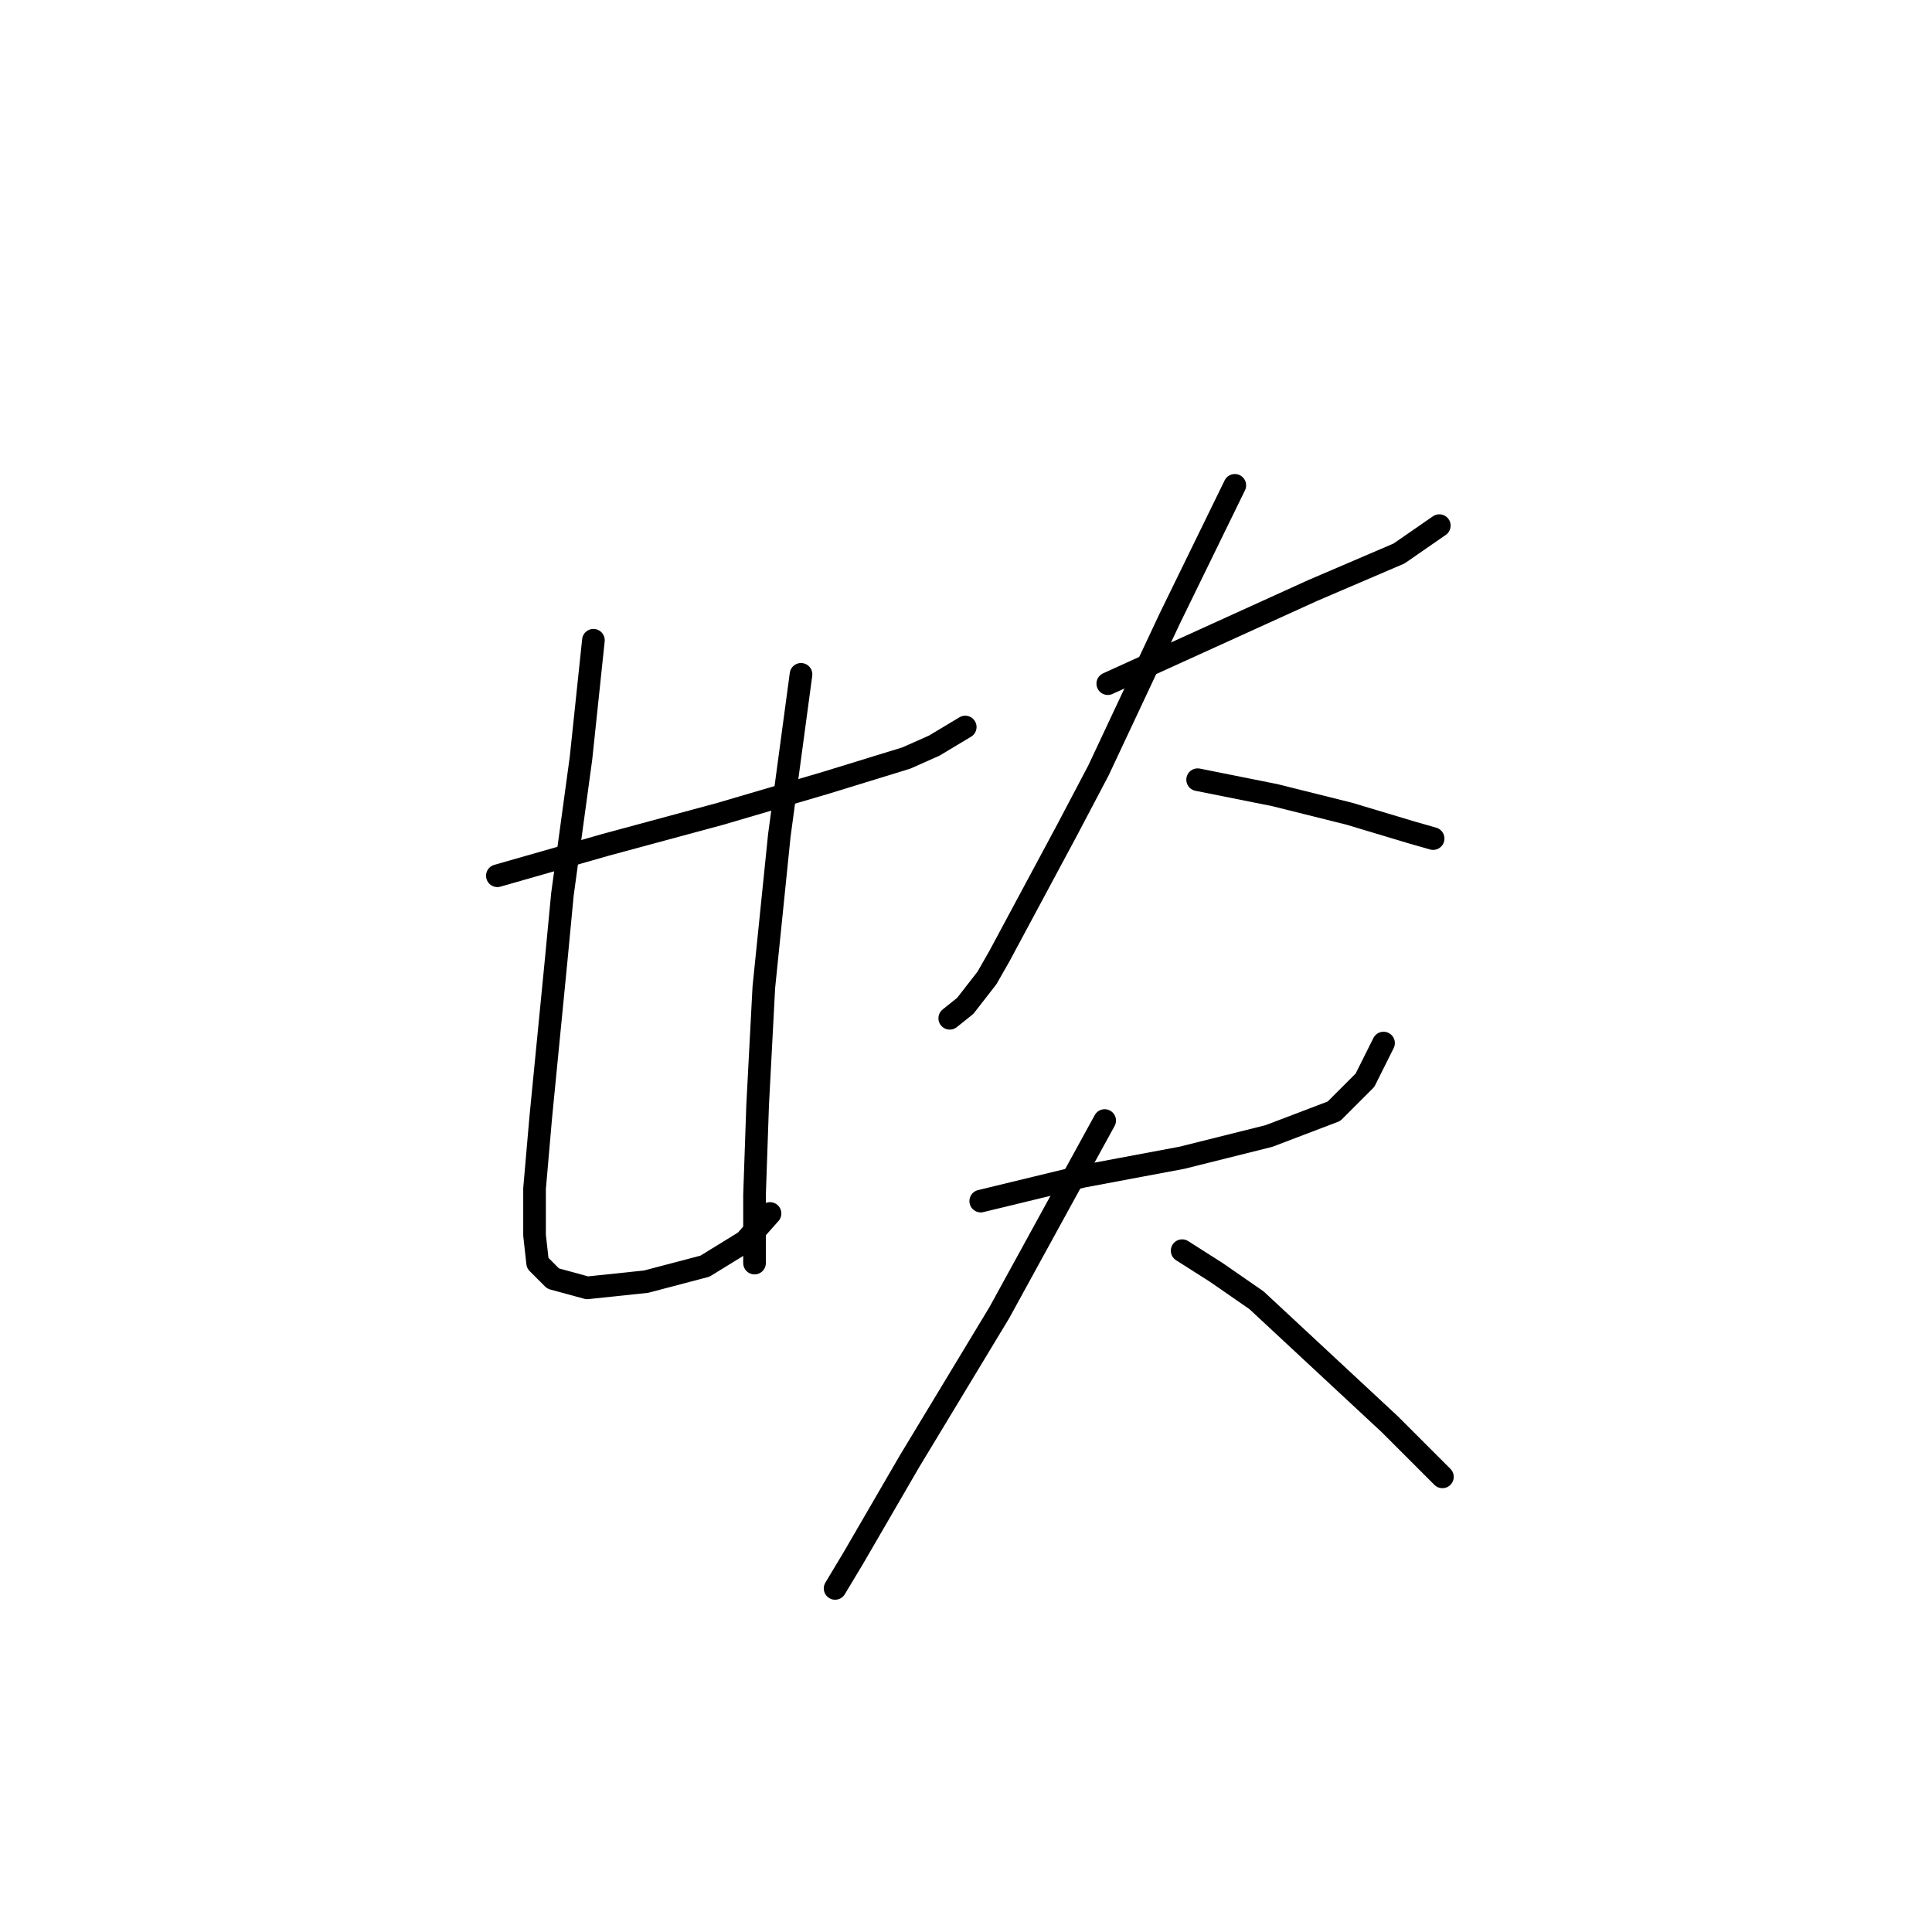 <?xml version="1.0" standalone="no"?>
    <svg width="256" height="256" xmlns="http://www.w3.org/2000/svg" version="1.1">
    <polyline stroke="black" stroke-width="3" stroke-linecap="round" fill="transparent" stroke-linejoin="round" points="65.903 116.042 80.273 111.936 95.464 107.83 109.424 103.724 120.098 100.44 123.794 98.798 127.899 96.334 127.899 96.334 " />
        <polyline stroke="black" stroke-width="3" stroke-linecap="round" fill="transparent" stroke-linejoin="round" points="78.631 84.838 76.988 100.44 74.525 118.505 73.704 127.127 71.651 148.066 70.83 157.509 70.83 163.668 71.241 167.363 73.293 169.416 77.81 170.647 85.611 169.826 93.411 167.773 98.749 164.489 102.033 160.794 102.033 160.794 " />
        <polyline stroke="black" stroke-width="3" stroke-linecap="round" fill="transparent" stroke-linejoin="round" points="106.139 89.354 103.265 110.704 101.212 130.822 100.391 146.424 99.98 158.33 99.98 165.31 99.98 167.363 99.98 167.363 " />
        <polyline stroke="black" stroke-width="3" stroke-linecap="round" fill="transparent" stroke-linejoin="round" points="146.786 90.586 160.334 84.428 173.883 78.269 185.379 73.342 190.717 69.647 190.717 69.647 " />
        <polyline stroke="black" stroke-width="3" stroke-linecap="round" fill="transparent" stroke-linejoin="round" points="163.619 64.31 154.997 81.964 145.554 102.082 141.448 109.883 132.416 126.716 130.773 129.59 127.899 133.285 125.846 134.928 125.846 134.928 " />
        <polyline stroke="black" stroke-width="3" stroke-linecap="round" fill="transparent" stroke-linejoin="round" points="158.692 103.314 168.956 105.367 178.81 107.83 187.022 110.294 189.896 111.115 189.896 111.115 " />
        <polyline stroke="black" stroke-width="3" stroke-linecap="round" fill="transparent" stroke-linejoin="round" points="129.952 159.151 143.501 155.867 156.639 153.403 168.135 150.529 176.757 147.245 180.863 143.139 183.326 138.212 183.326 138.212 " />
        <polyline stroke="black" stroke-width="3" stroke-linecap="round" fill="transparent" stroke-linejoin="round" points="146.375 148.477 132.416 173.932 120.509 193.639 113.119 206.367 110.655 210.473 110.655 210.473 " />
        <polyline stroke="black" stroke-width="3" stroke-linecap="round" fill="transparent" stroke-linejoin="round" points="156.639 165.721 161.156 168.595 166.493 172.29 184.148 188.713 191.127 195.692 191.127 195.692 " />
        </svg>